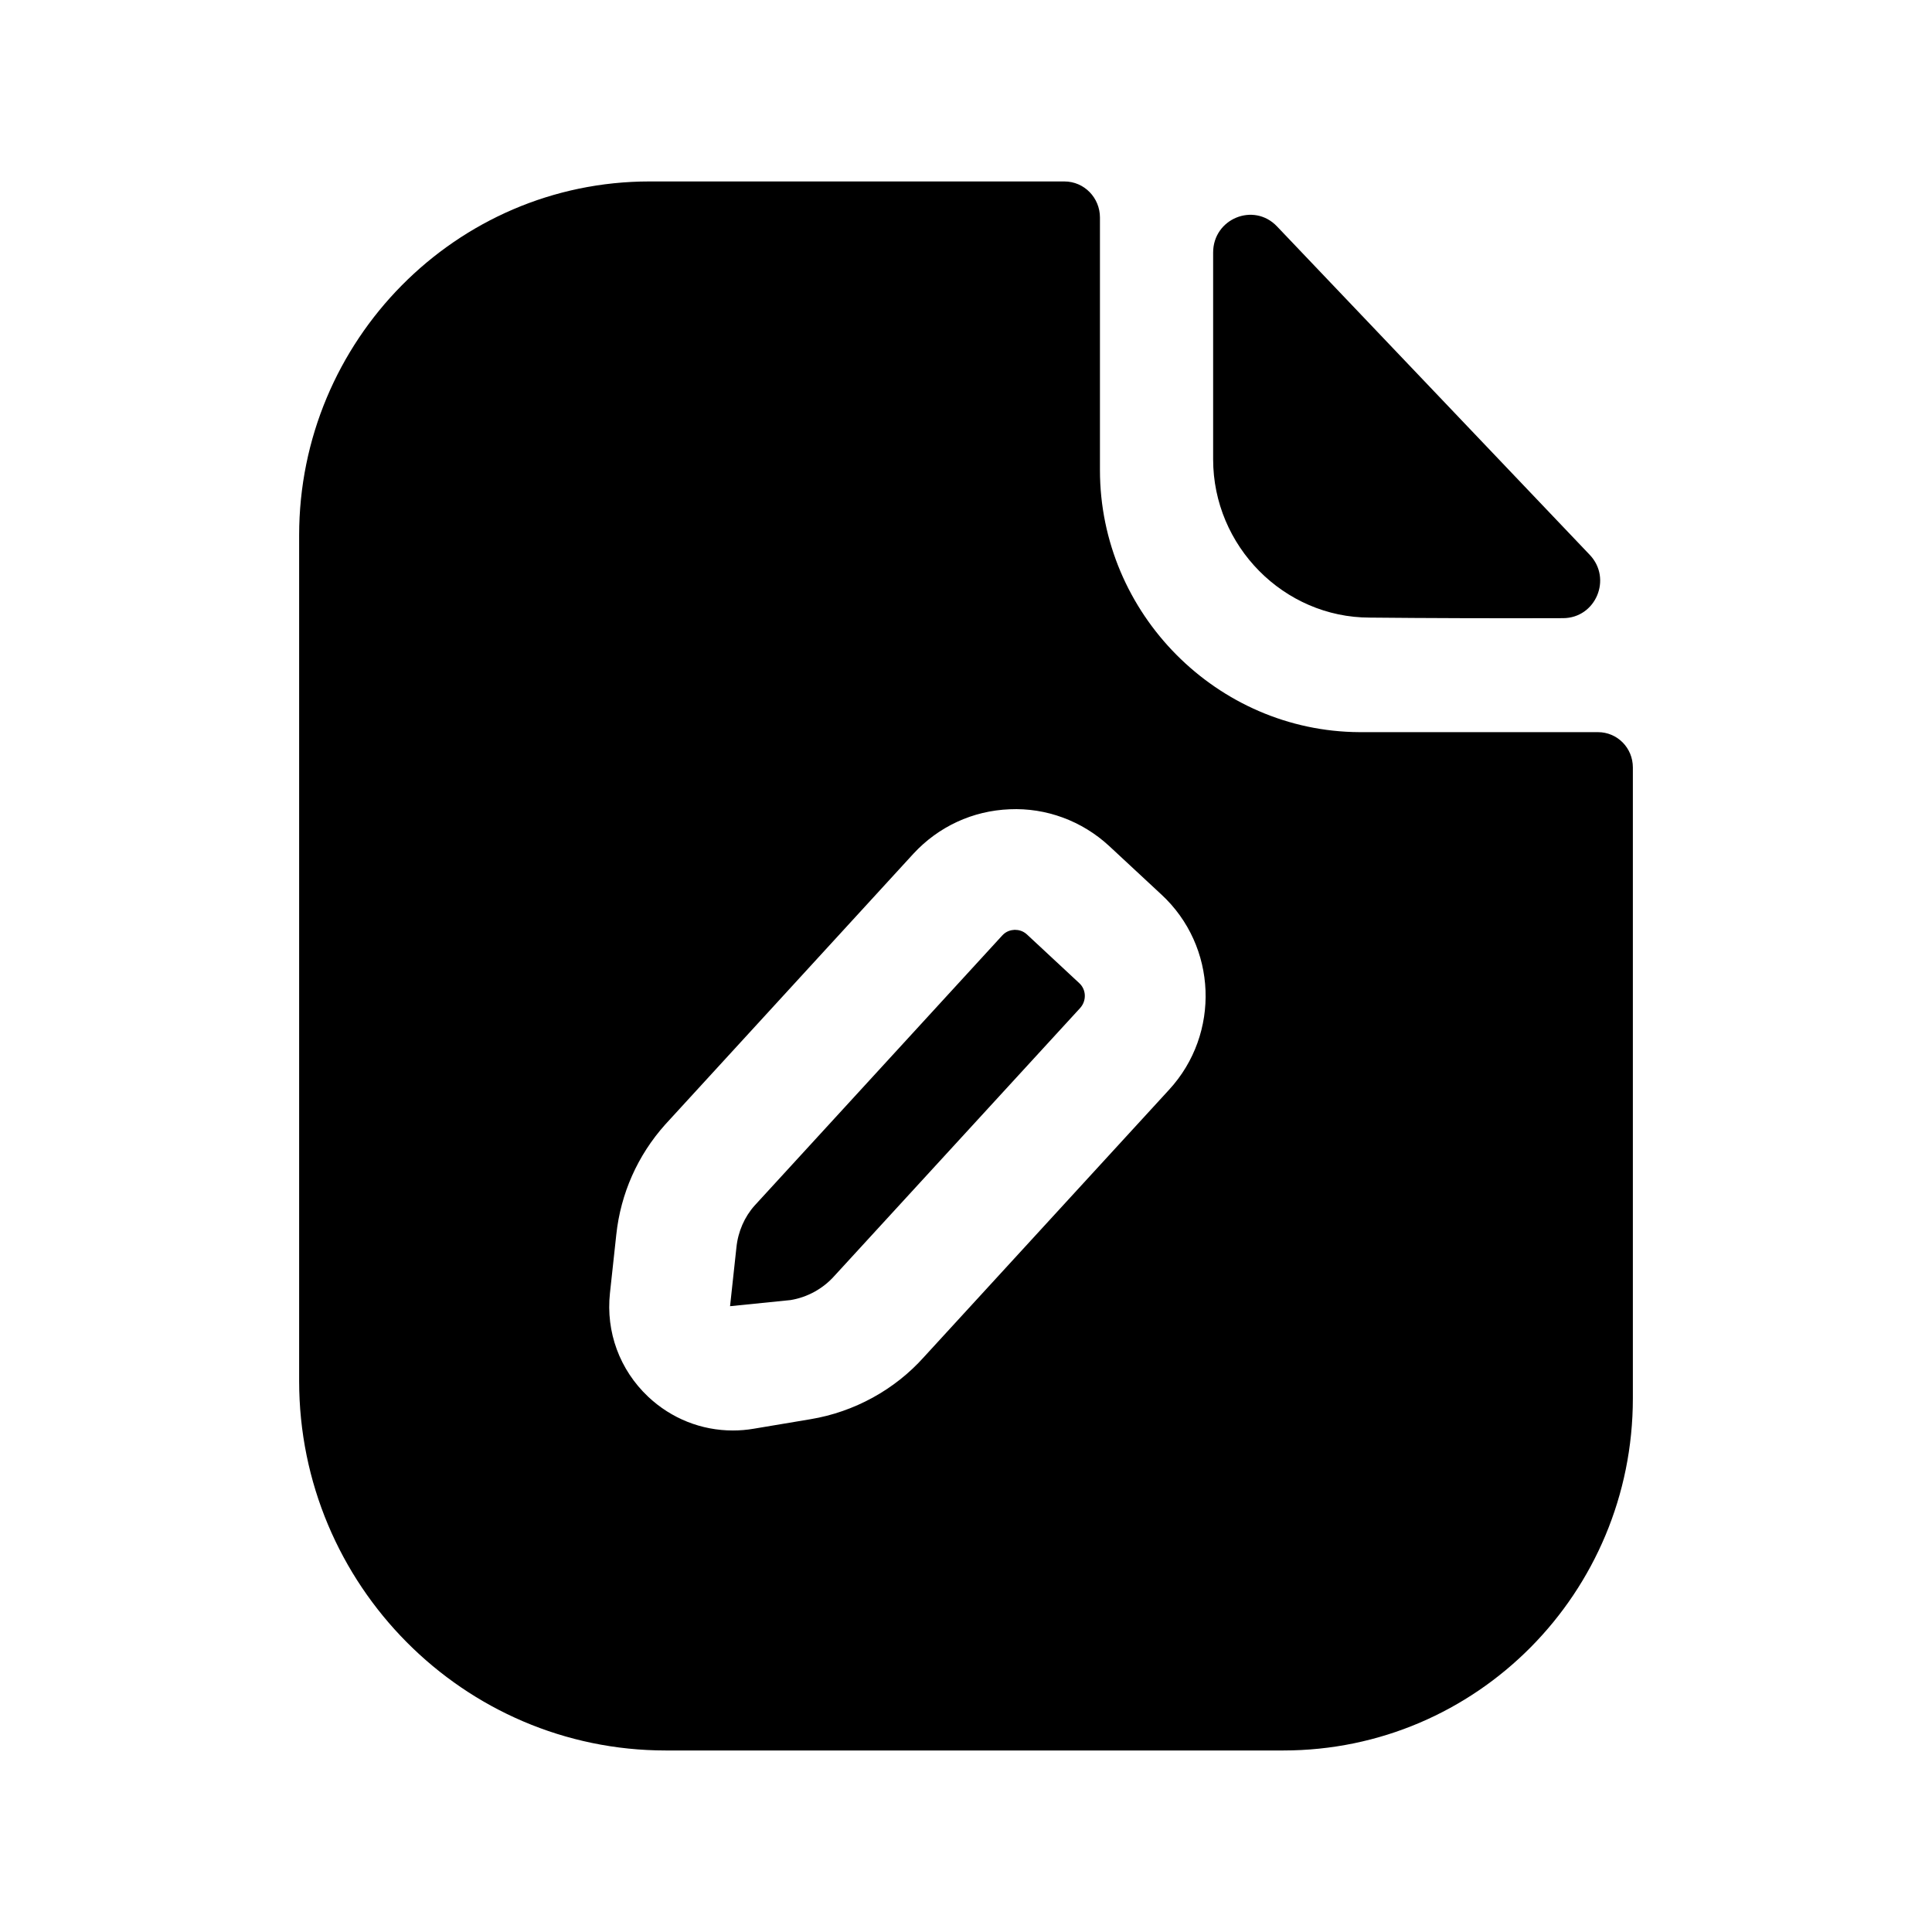 <svg width="24" height="24" viewBox="0 0 24 24" fill="none" xmlns="http://www.w3.org/2000/svg">
<path fill-rule="evenodd" clip-rule="evenodd" d="M12.757 11.608C12.707 11.562 12.651 11.551 12.61 11.551H12.601C12.56 11.553 12.5 11.566 12.45 11.621L9.374 14.976C9.249 15.116 9.168 15.299 9.148 15.497L9.069 16.226L9.82 16.15C10.029 16.116 10.224 16.009 10.366 15.849L13.417 12.523C13.5 12.432 13.495 12.293 13.406 12.212L12.757 11.608Z" fill="black"/>
<path fill-rule="evenodd" clip-rule="evenodd" d="M17.016 7.672C17.689 7.679 18.624 7.682 19.417 7.679C19.823 7.678 20.03 7.188 19.748 6.892C19.239 6.358 18.53 5.613 17.818 4.865C17.103 4.114 16.385 3.36 15.863 2.812C15.574 2.509 15.07 2.717 15.07 3.137V5.706C15.07 6.784 15.949 7.672 17.016 7.672Z" fill="black"/>
<path fill-rule="evenodd" clip-rule="evenodd" d="M14.522 13.538L11.479 16.856C11.116 17.263 10.612 17.54 10.068 17.63L9.364 17.748C9.277 17.763 9.19 17.77 9.104 17.77C8.714 17.77 8.341 17.623 8.051 17.35C7.698 17.016 7.525 16.547 7.577 16.064L7.656 15.335C7.711 14.825 7.921 14.353 8.262 13.971L11.346 10.606C11.659 10.267 12.084 10.071 12.543 10.053C12.994 10.033 13.439 10.196 13.777 10.508L14.426 11.111C15.121 11.752 15.164 12.841 14.522 13.538ZM19.85 9.095H16.887C15.121 9.086 13.664 7.624 13.664 5.84V2.702C13.664 2.459 13.471 2.254 13.221 2.254H8.068C5.665 2.254 3.716 4.232 3.716 6.649V17.155C3.716 19.689 5.762 21.745 8.27 21.745H15.942C18.344 21.745 20.284 19.787 20.284 17.37V9.534C20.284 9.29 20.091 9.095 19.85 9.095Z" fill="black"/>
</svg>